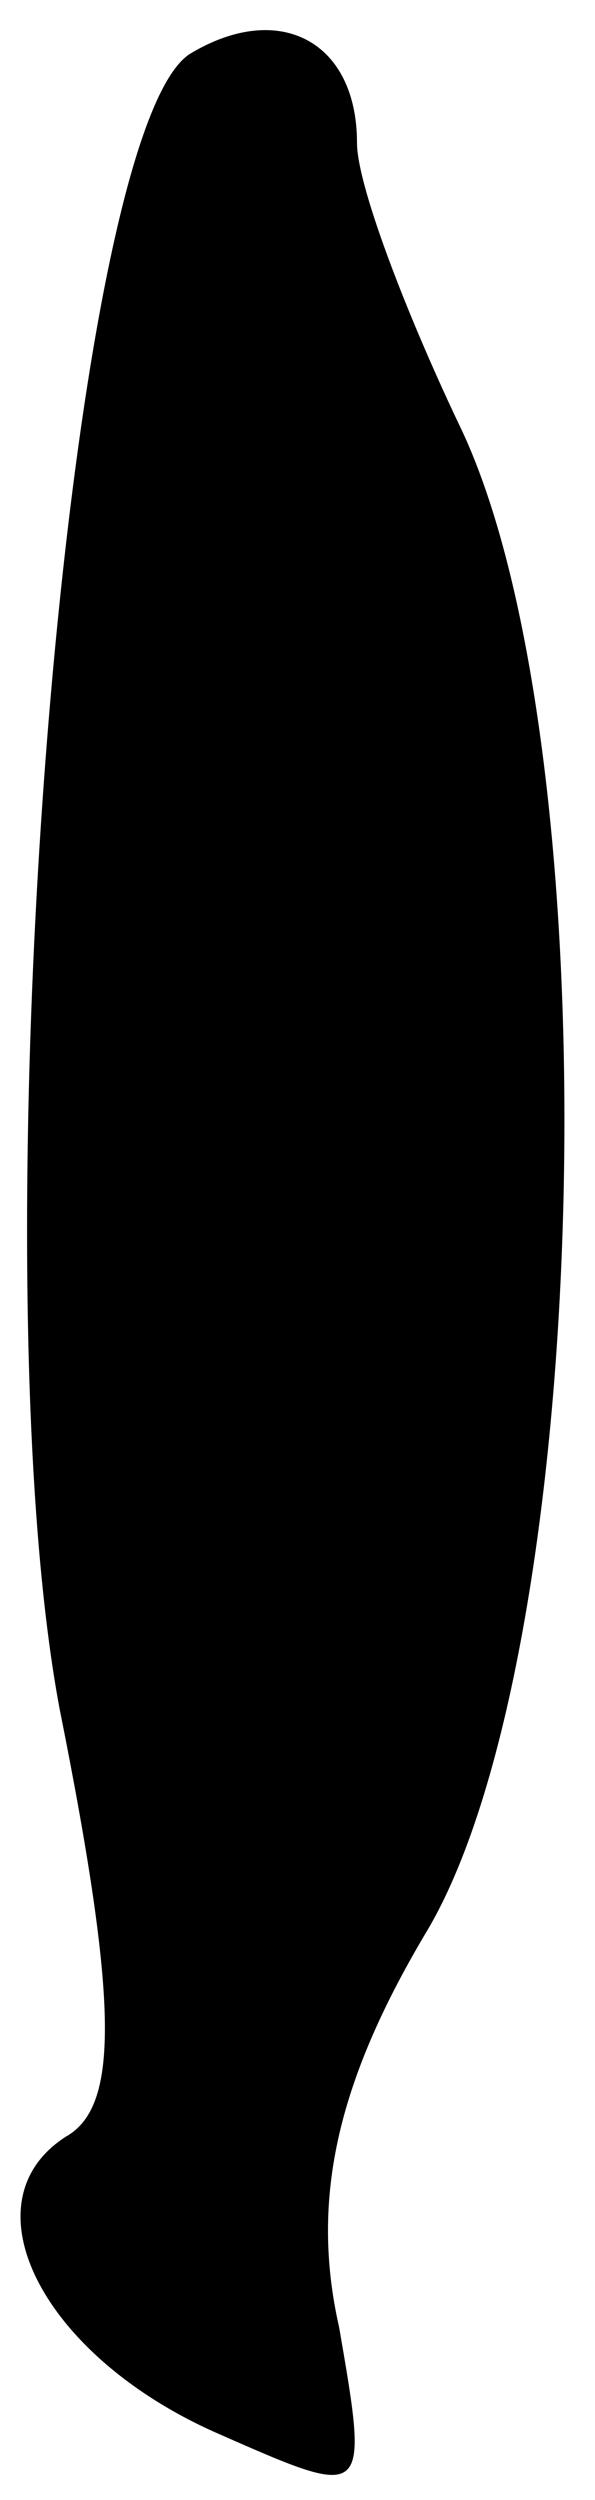 <?xml version="1.0" standalone="no"?>
<!DOCTYPE svg PUBLIC "-//W3C//DTD SVG 20010904//EN"
 "http://www.w3.org/TR/2001/REC-SVG-20010904/DTD/svg10.dtd">
<svg version="1.0" xmlns="http://www.w3.org/2000/svg"
 width="10pt" height="42pt" viewBox="0 0 10 42"
 preserveAspectRatio="xMidYMid meet">
<g transform="translate(0,42) scale(0.1,-0.1)"
fill="#000000" stroke="none">
<path fill="#000000" stroke="none" d="M32 411 c-21 -13 -36 -203 -22 -278 10
-50 10 -67 1 -72 -17 -11 -4 -37 26 -50 25 -11 25 -11 20 18 -5 22 0 42 15 67
28 48 31 200 5 253 -9 19 -17 40 -17 47 0 17 -13 24 -28 15z"/>
</g>
</svg>
